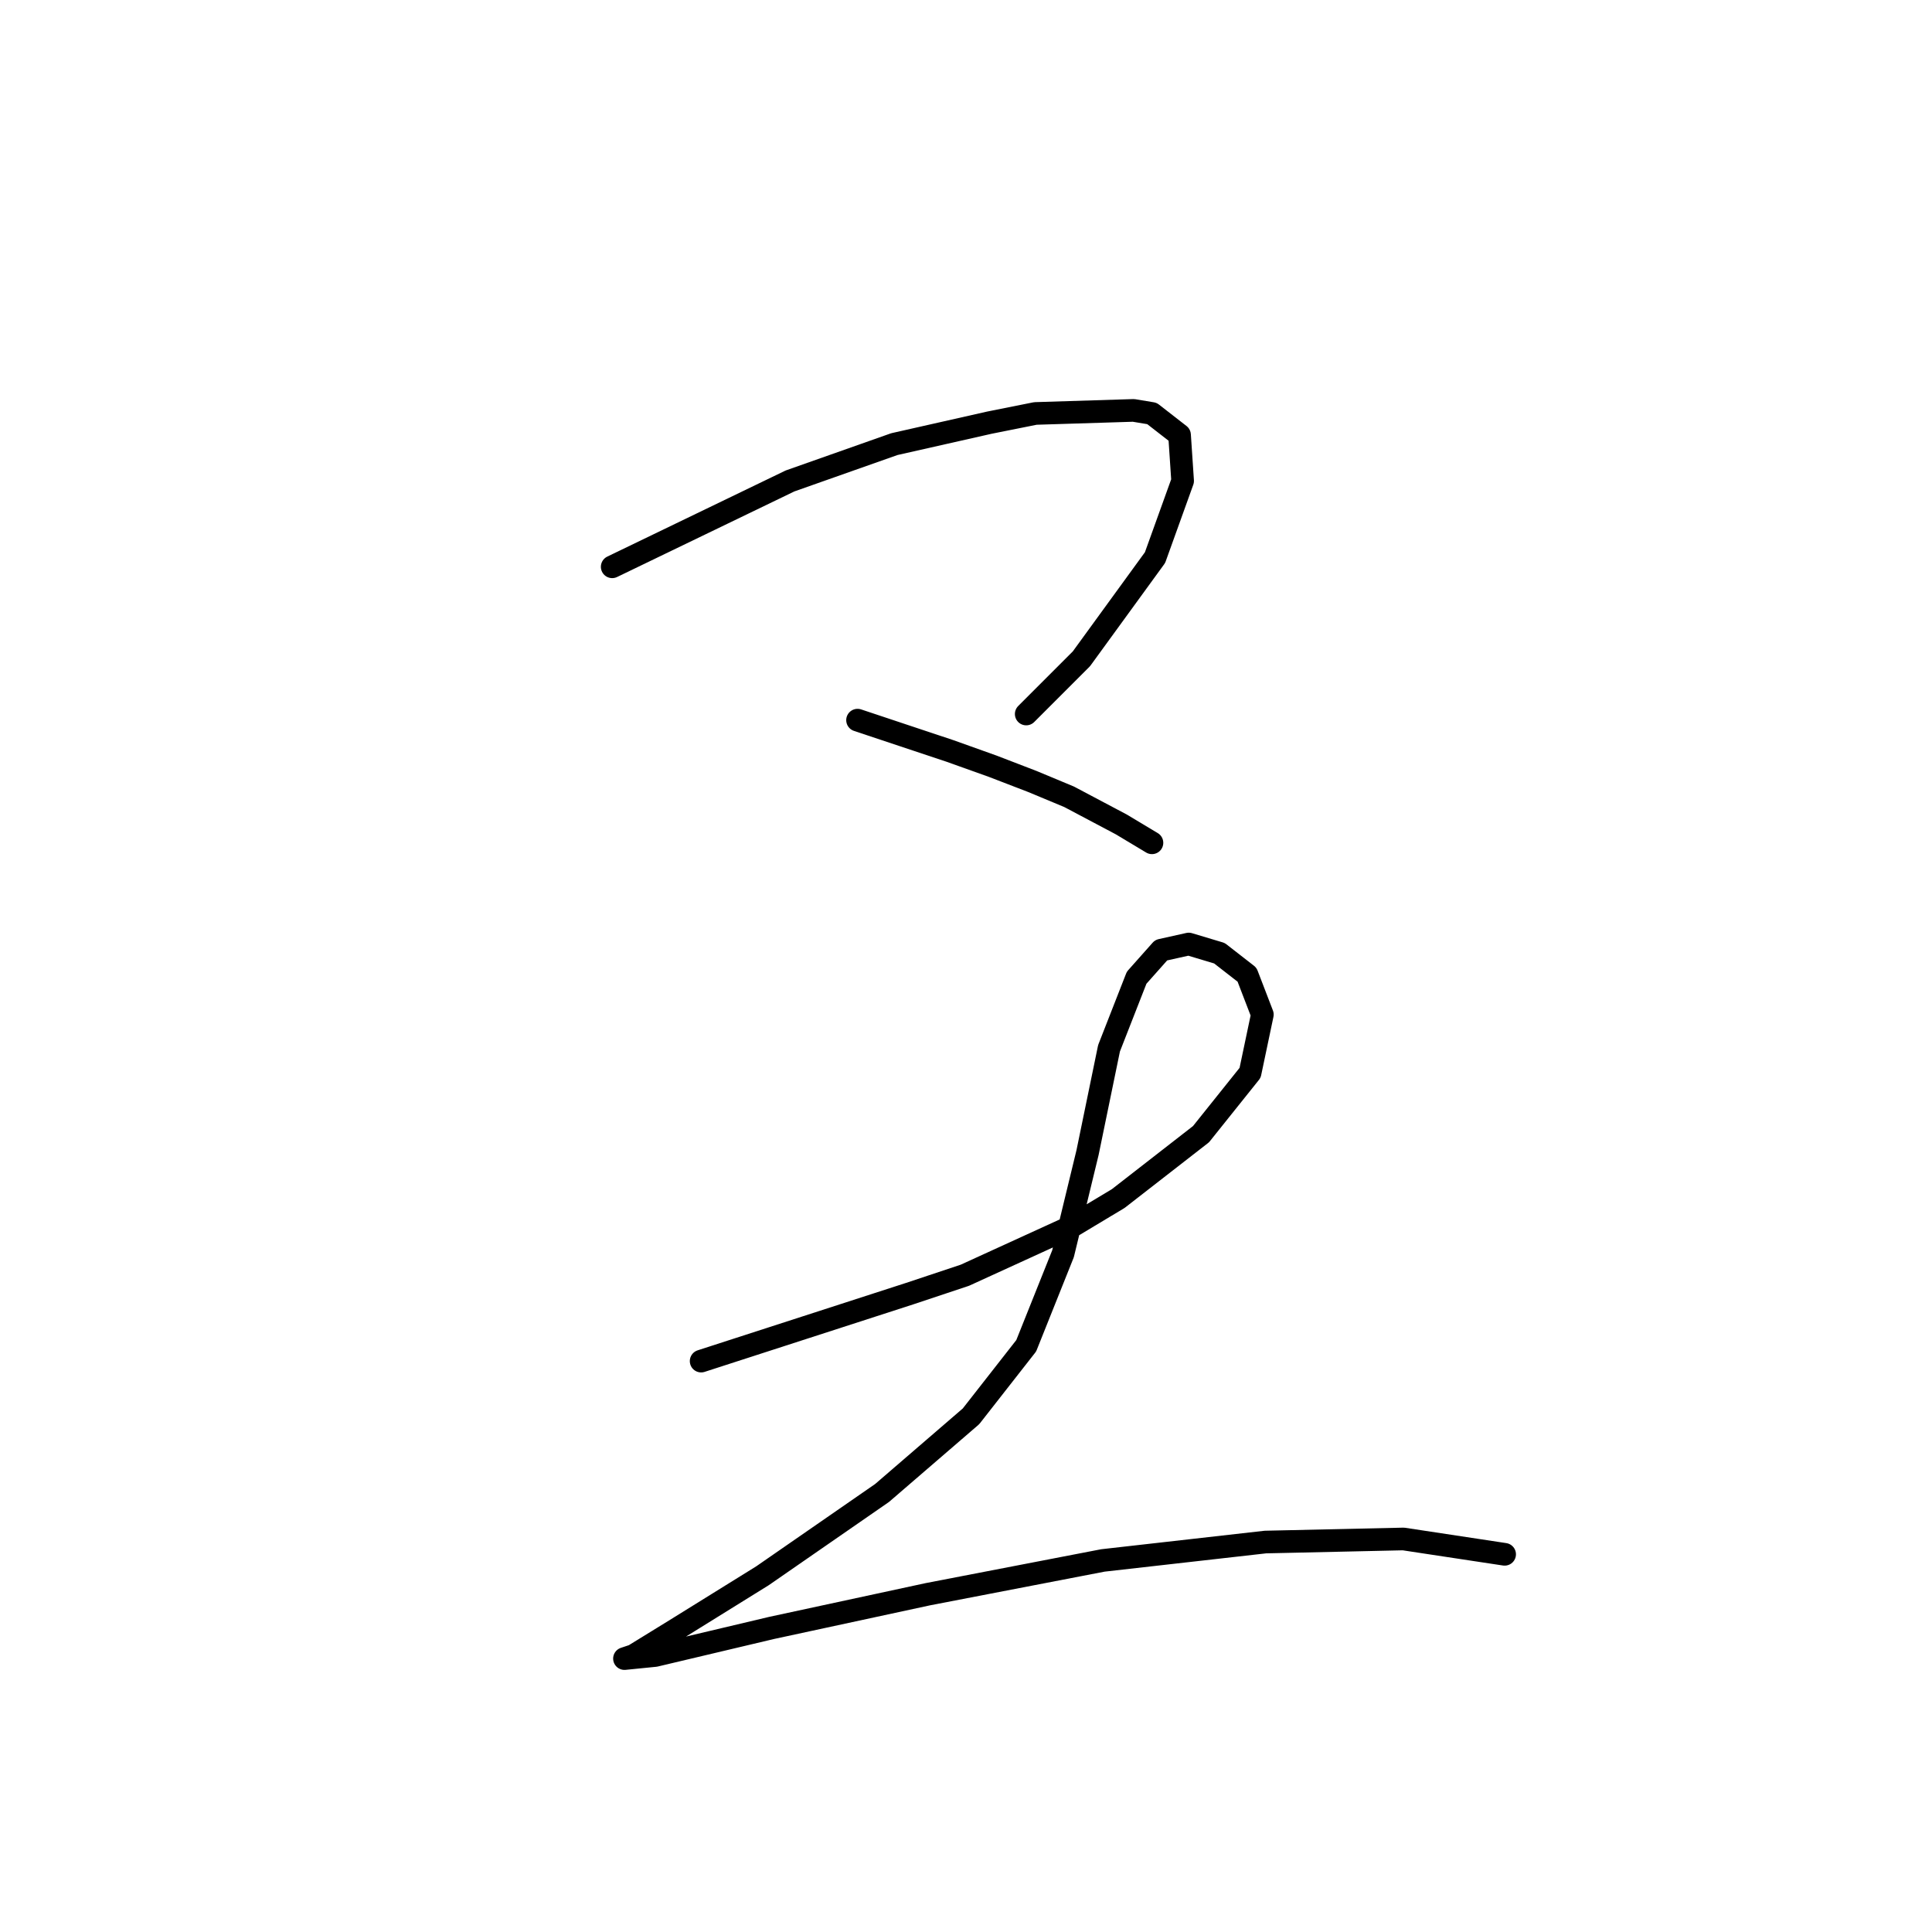 <?xml version="1.0" standalone="no"?>
    <svg width="256" height="256" xmlns="http://www.w3.org/2000/svg" version="1.1">
    <polyline stroke="black" stroke-width="3" stroke-linecap="round" fill="transparent" stroke-linejoin="round" points="81.119 75.104 92.904 69.415 104.689 63.726 118.505 58.85 131.102 56.005 137.198 54.786 150.202 54.38 152.64 54.786 156.297 57.631 156.703 63.726 153.046 73.885 143.293 87.295 135.979 94.61 135.979 94.61 " />
        <polyline stroke="black" stroke-width="3" stroke-linecap="round" fill="transparent" stroke-linejoin="round" points="113.629 95.423 119.724 97.455 125.82 99.486 131.509 101.518 136.792 103.55 141.668 105.582 148.576 109.239 152.64 111.677 152.64 111.677 " />
        <polyline stroke="black" stroke-width="3" stroke-linecap="round" fill="transparent" stroke-linejoin="round" points="92.904 180.353 106.721 175.883 120.537 171.413 127.852 168.975 142.074 162.473 148.17 158.816 159.142 150.282 165.644 142.155 167.269 134.434 165.237 129.151 161.58 126.306 157.516 125.087 153.859 125.9 150.608 129.557 146.951 138.904 144.106 152.72 140.855 166.13 135.979 178.321 128.664 187.668 116.88 197.827 101.031 208.799 89.247 216.113 83.964 219.364 82.745 219.771 86.809 219.364 102.25 215.707 122.975 211.237 146.138 206.767 167.675 204.329 185.962 203.922 199.372 205.954 199.372 205.954 " />
        </svg>